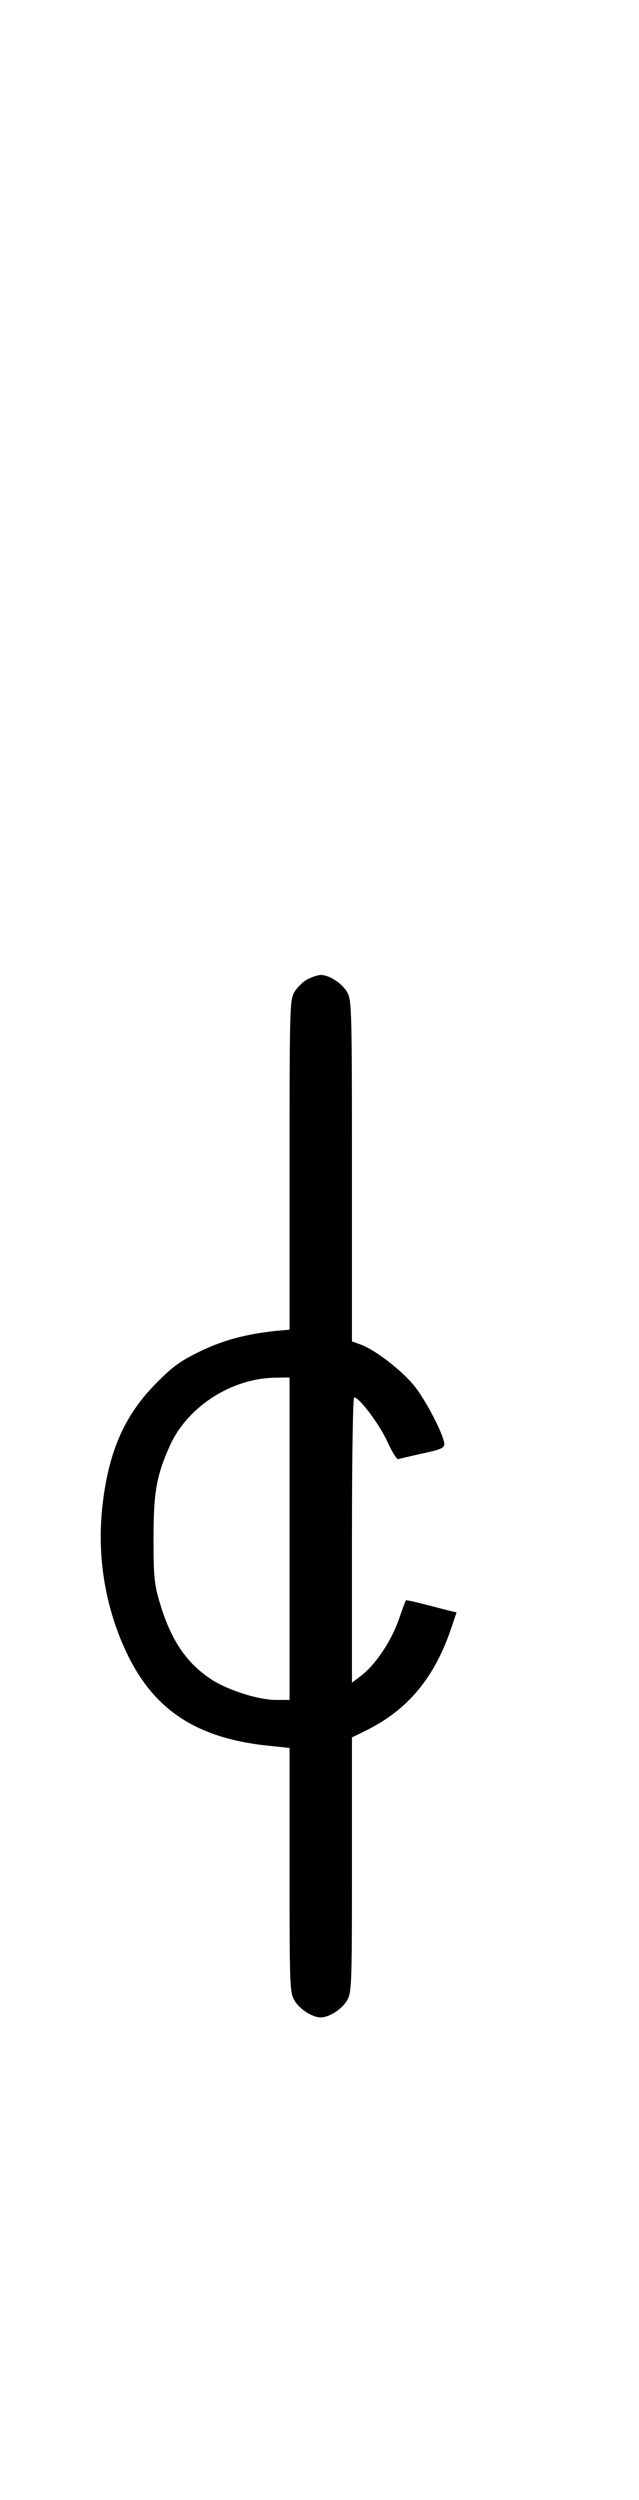 <?xml version="1.0" standalone="no"?>
<!DOCTYPE svg PUBLIC "-//W3C//DTD SVG 20010904//EN"
 "http://www.w3.org/TR/2001/REC-SVG-20010904/DTD/svg10.dtd">
<svg version="1.0" xmlns="http://www.w3.org/2000/svg"
 width="256pt" height="1000pt" viewBox="0 0 256 1000"
 preserveAspectRatio="xMidYMid meet">
<g transform="translate(0,1000) scale(0.1,-0.1)"
fill="#000000" stroke="none">
<path d="M1231 6082 c-19 -10 -43 -34 -53 -53 -17 -32 -18 -73 -18 -691 l0
-657 -57 -5 c-119 -13 -209 -37 -302 -82 -80 -39 -109 -60 -176 -128 -129
-130 -193 -279 -216 -503 -20 -199 15 -403 102 -582 111 -228 286 -339 582
-366 l67 -7 0 -486 c0 -453 1 -490 18 -521 19 -36 72 -71 107 -71 35 0 88 35
107 71 17 31 18 69 18 541 l0 508 63 31 c161 81 267 208 333 401 l23 68 -37 9
c-119 31 -164 42 -166 39 -2 -2 -15 -38 -30 -81 -31 -86 -93 -177 -149 -220
l-37 -28 0 570 c0 342 4 571 9 571 21 0 102 -109 133 -177 18 -40 38 -72 43
-70 6 2 49 12 98 23 71 15 87 22 87 37 0 31 -64 158 -113 224 -48 64 -160 152
-223 175 l-34 12 0 681 c0 640 -1 682 -18 714 -19 36 -72 71 -107 71 -11 0
-36 -8 -54 -18z m-71 -2237 l0 -645 -55 0 c-68 0 -189 38 -255 80 -104 67
-167 161 -212 316 -20 69 -23 102 -23 249 0 186 12 253 66 373 70 155 247 269
422 271 l57 1 0 -645z"/>
</g>
</svg>
